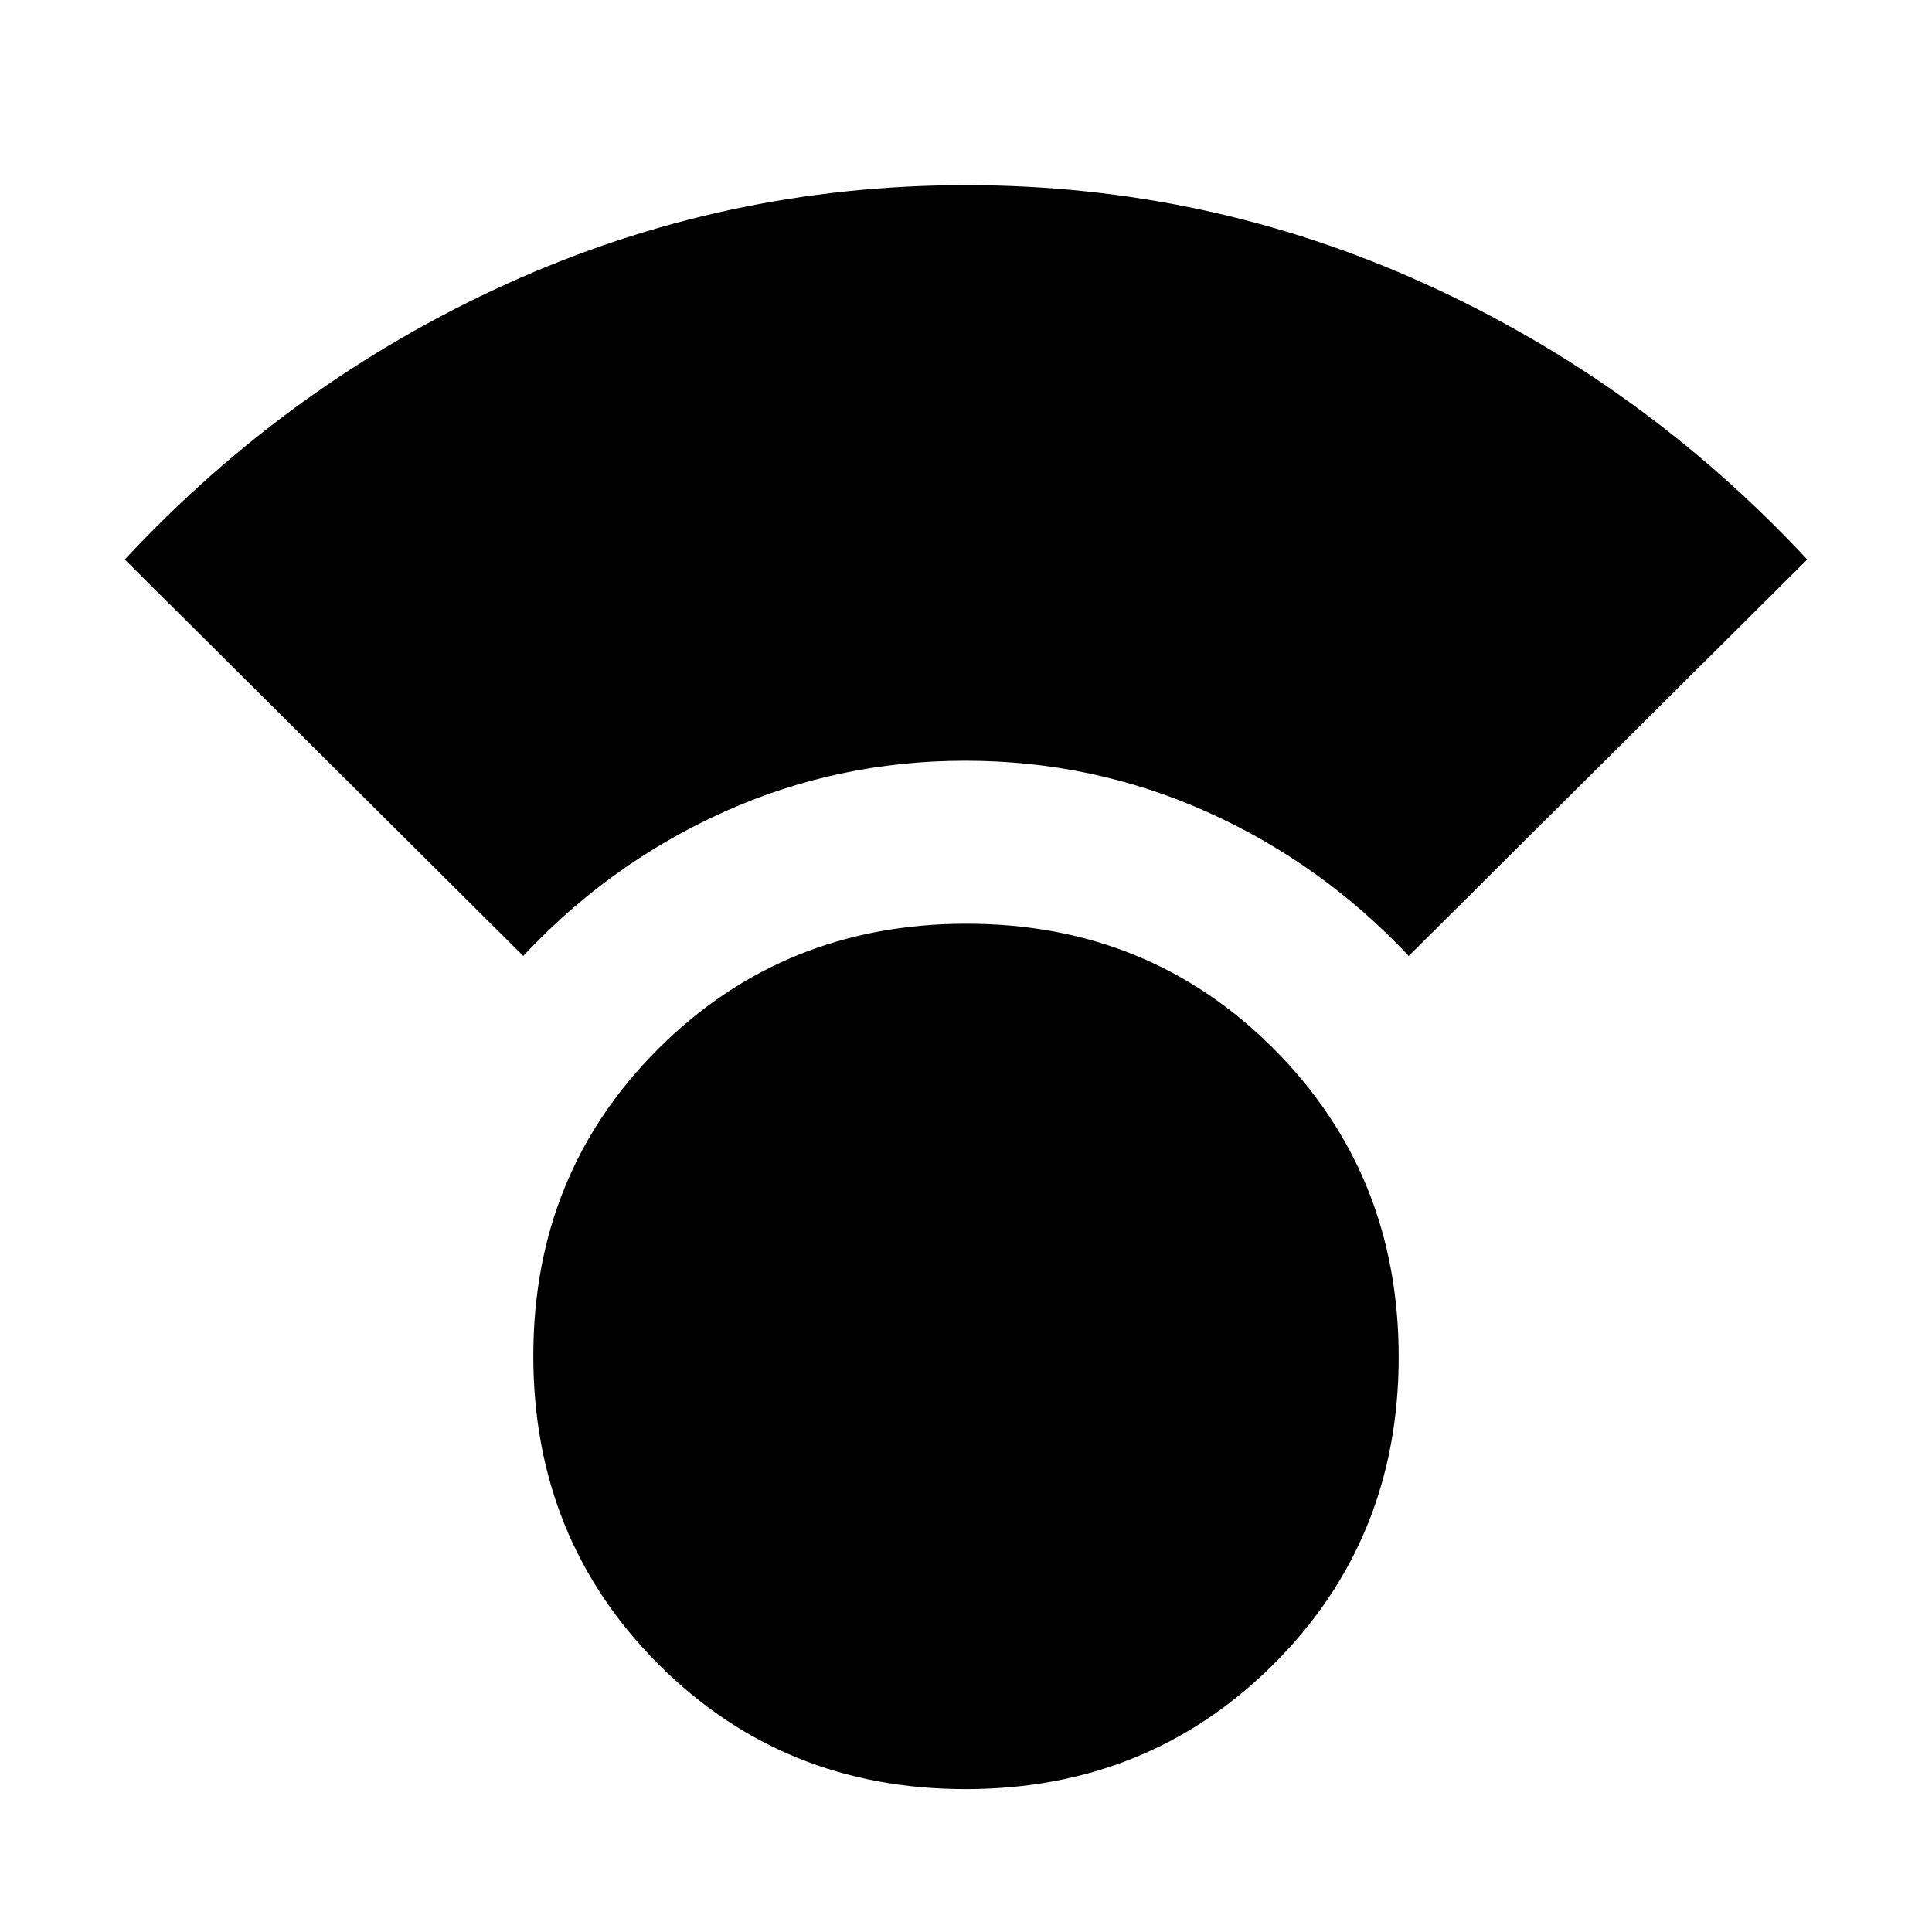 <svg xmlns="http://www.w3.org/2000/svg" height="20" viewBox="0 -960 960 960" width="20"><path d="M479.77-71Q389-71 327-133.23q-62-62.22-62-153Q265-377 327.23-439q62.22-62 153-62Q571-501 633-438.77q62 62.22 62 153Q695-195 632.77-133q-62.22 62-153 62ZM260-485 62-682q82-88 189.94-137T480-868q120.12 0 228.06 49T898-682L700-485q-43.26-46-100.07-71.5Q543.12-582 479.62-582q-63.49 0-120.06 25.5Q303-531 260-485Z"/></svg>